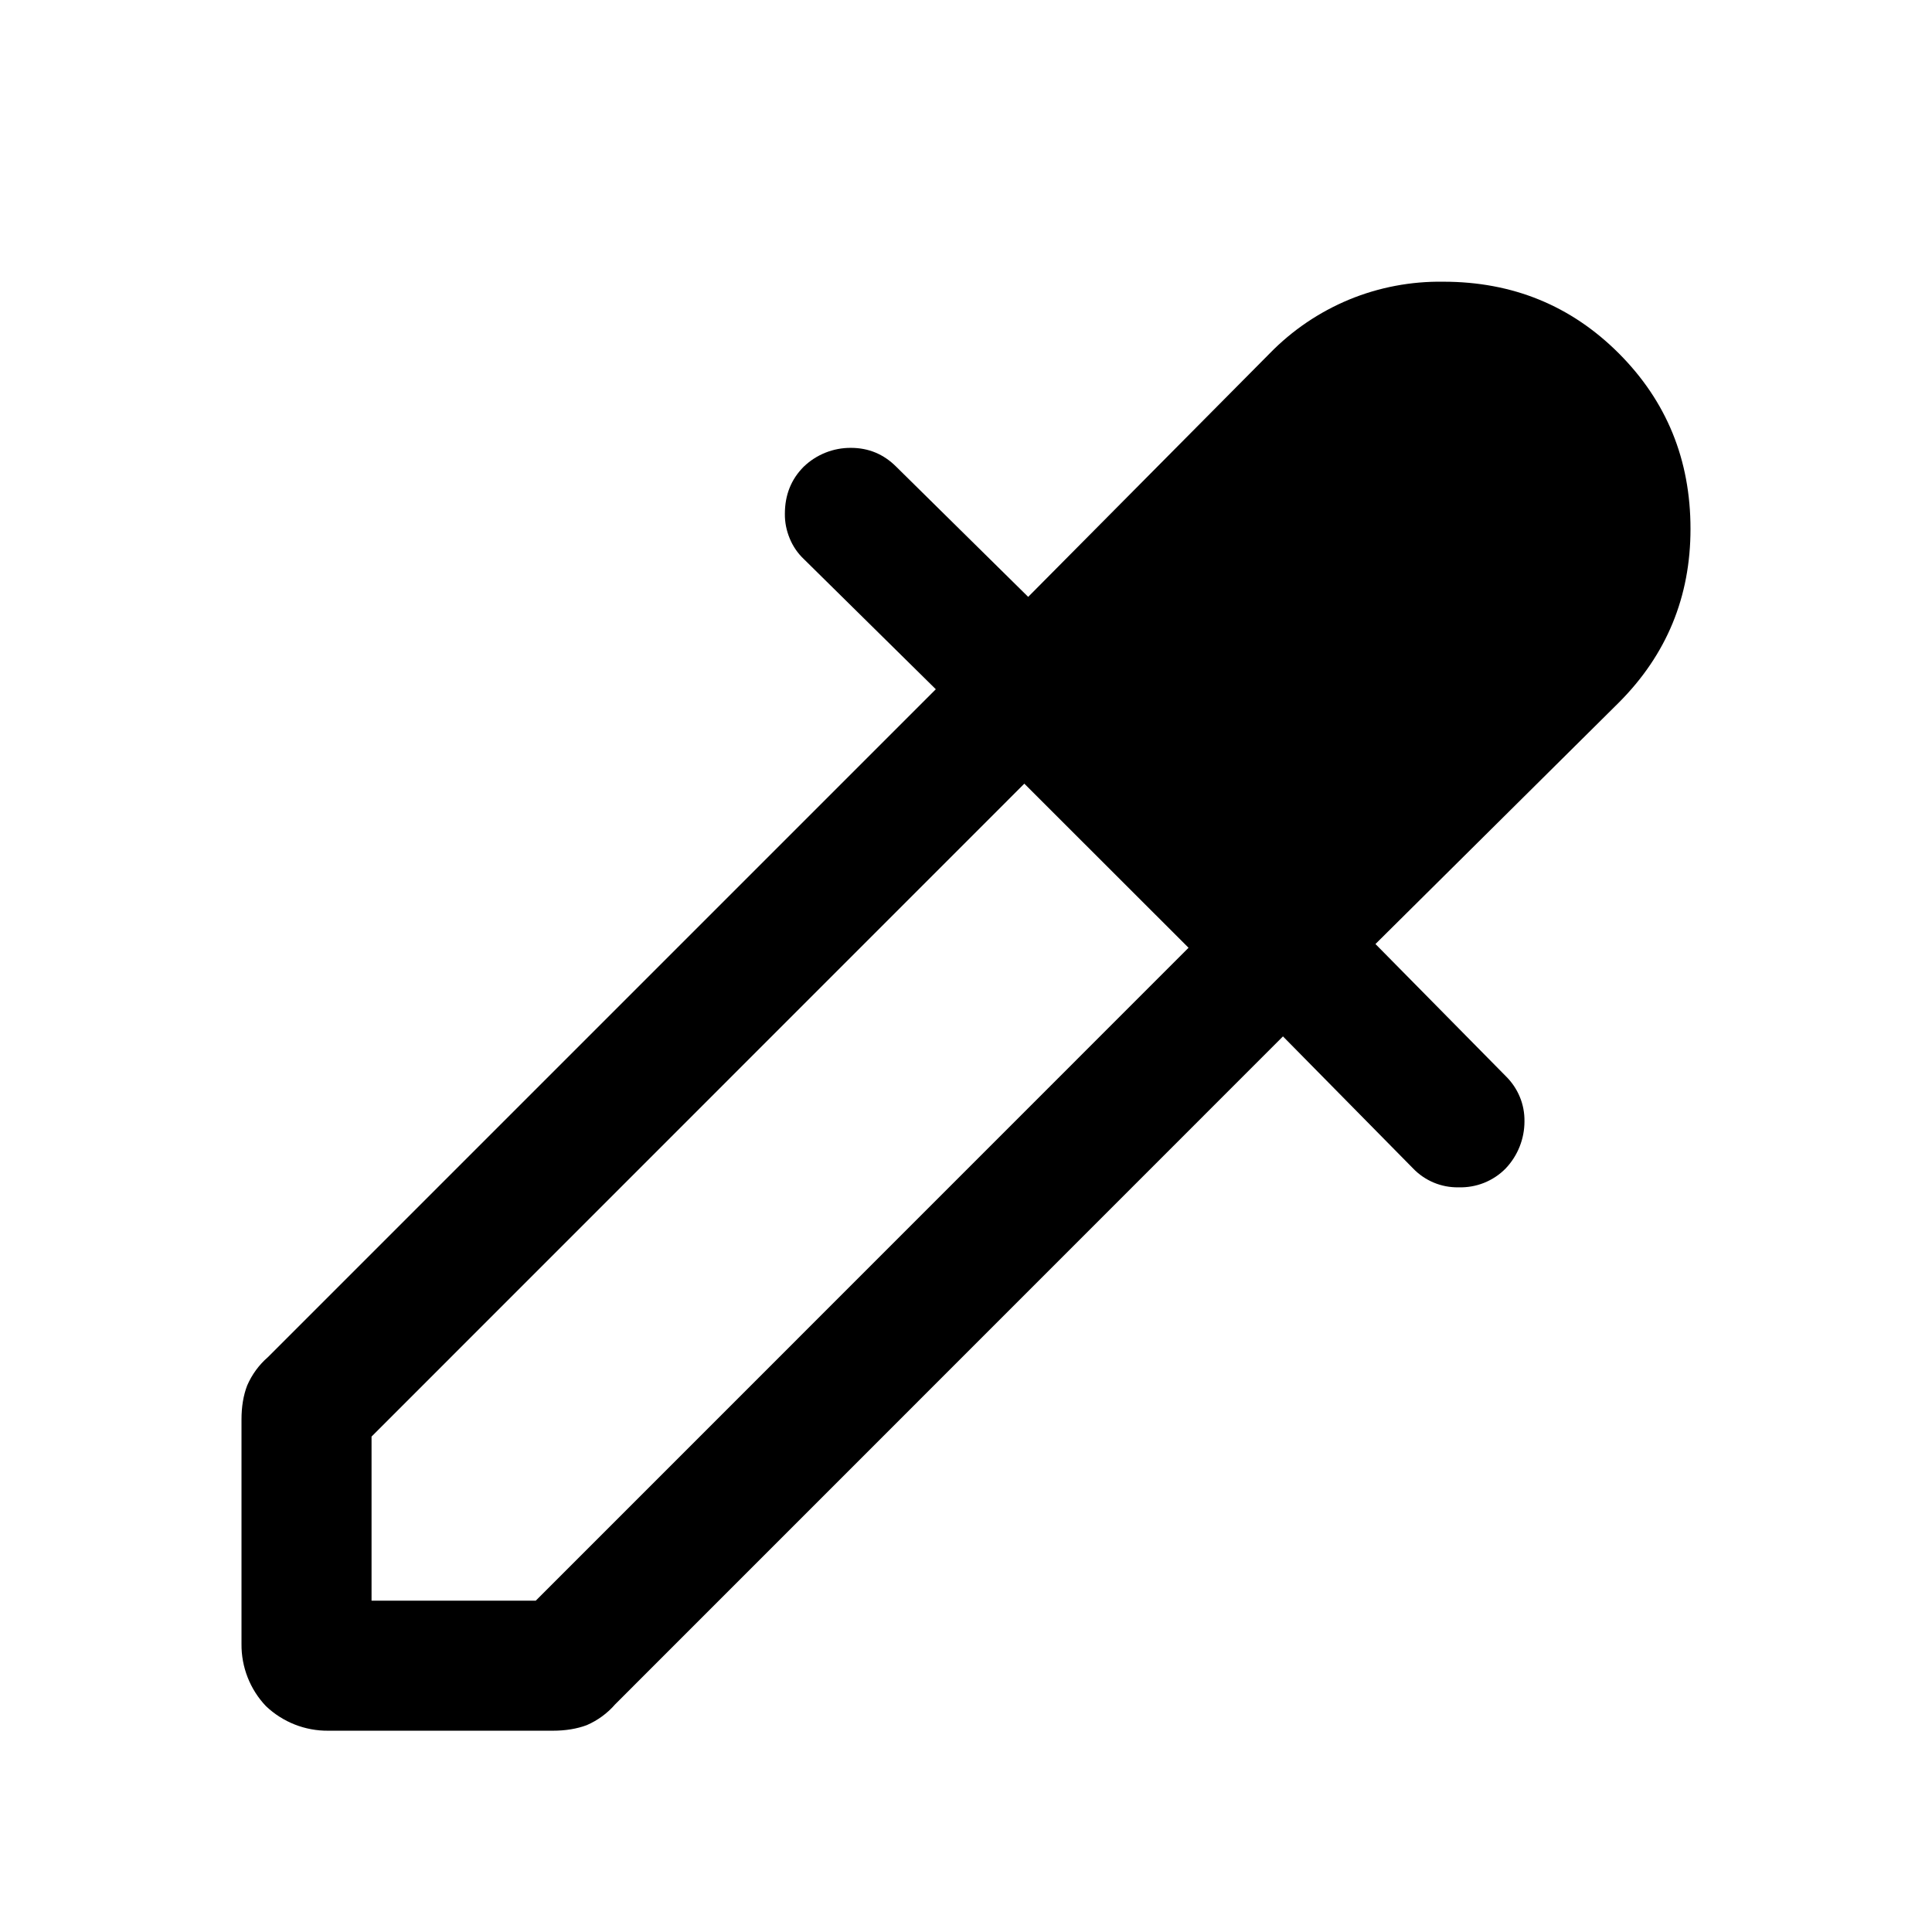 <svg width="16" height="16" viewBox="0 0 16 16" fill="none" xmlns="http://www.w3.org/2000/svg">
<path d="M13.407 2.927C13.802 3.323 14 3.807 14 4.38C14 4.943 13.802 5.422 13.407 5.818L11.391 7.818L12.469 8.911C12.519 8.96 12.559 9.018 12.586 9.083C12.613 9.147 12.626 9.217 12.625 9.287C12.625 9.432 12.569 9.572 12.469 9.677C12.418 9.729 12.357 9.769 12.29 9.796C12.222 9.823 12.15 9.835 12.078 9.833C12.008 9.834 11.939 9.821 11.874 9.794C11.81 9.767 11.752 9.728 11.703 9.677L10.625 8.583L5.094 14.115C5.03 14.189 4.949 14.248 4.859 14.287C4.776 14.318 4.682 14.333 4.578 14.333H2.719C2.527 14.335 2.342 14.262 2.203 14.13C2.071 13.992 1.998 13.806 2 13.615V11.755C2 11.651 2.015 11.557 2.047 11.474C2.086 11.384 2.144 11.304 2.219 11.239L7.75 5.708L6.657 4.63C6.606 4.582 6.566 4.523 6.54 4.459C6.513 4.394 6.499 4.325 6.5 4.255C6.5 4.099 6.552 3.969 6.656 3.865C6.761 3.764 6.901 3.708 7.047 3.709C7.193 3.709 7.318 3.761 7.422 3.865L8.515 4.943L10.515 2.927C10.702 2.735 10.925 2.584 11.173 2.481C11.42 2.379 11.686 2.329 11.953 2.333C12.527 2.333 13.011 2.531 13.407 2.927ZM4.437 13.256L9.843 7.849L8.483 6.49L3.077 11.897V13.256H4.437H4.437Z" fill="black"/>
</svg>